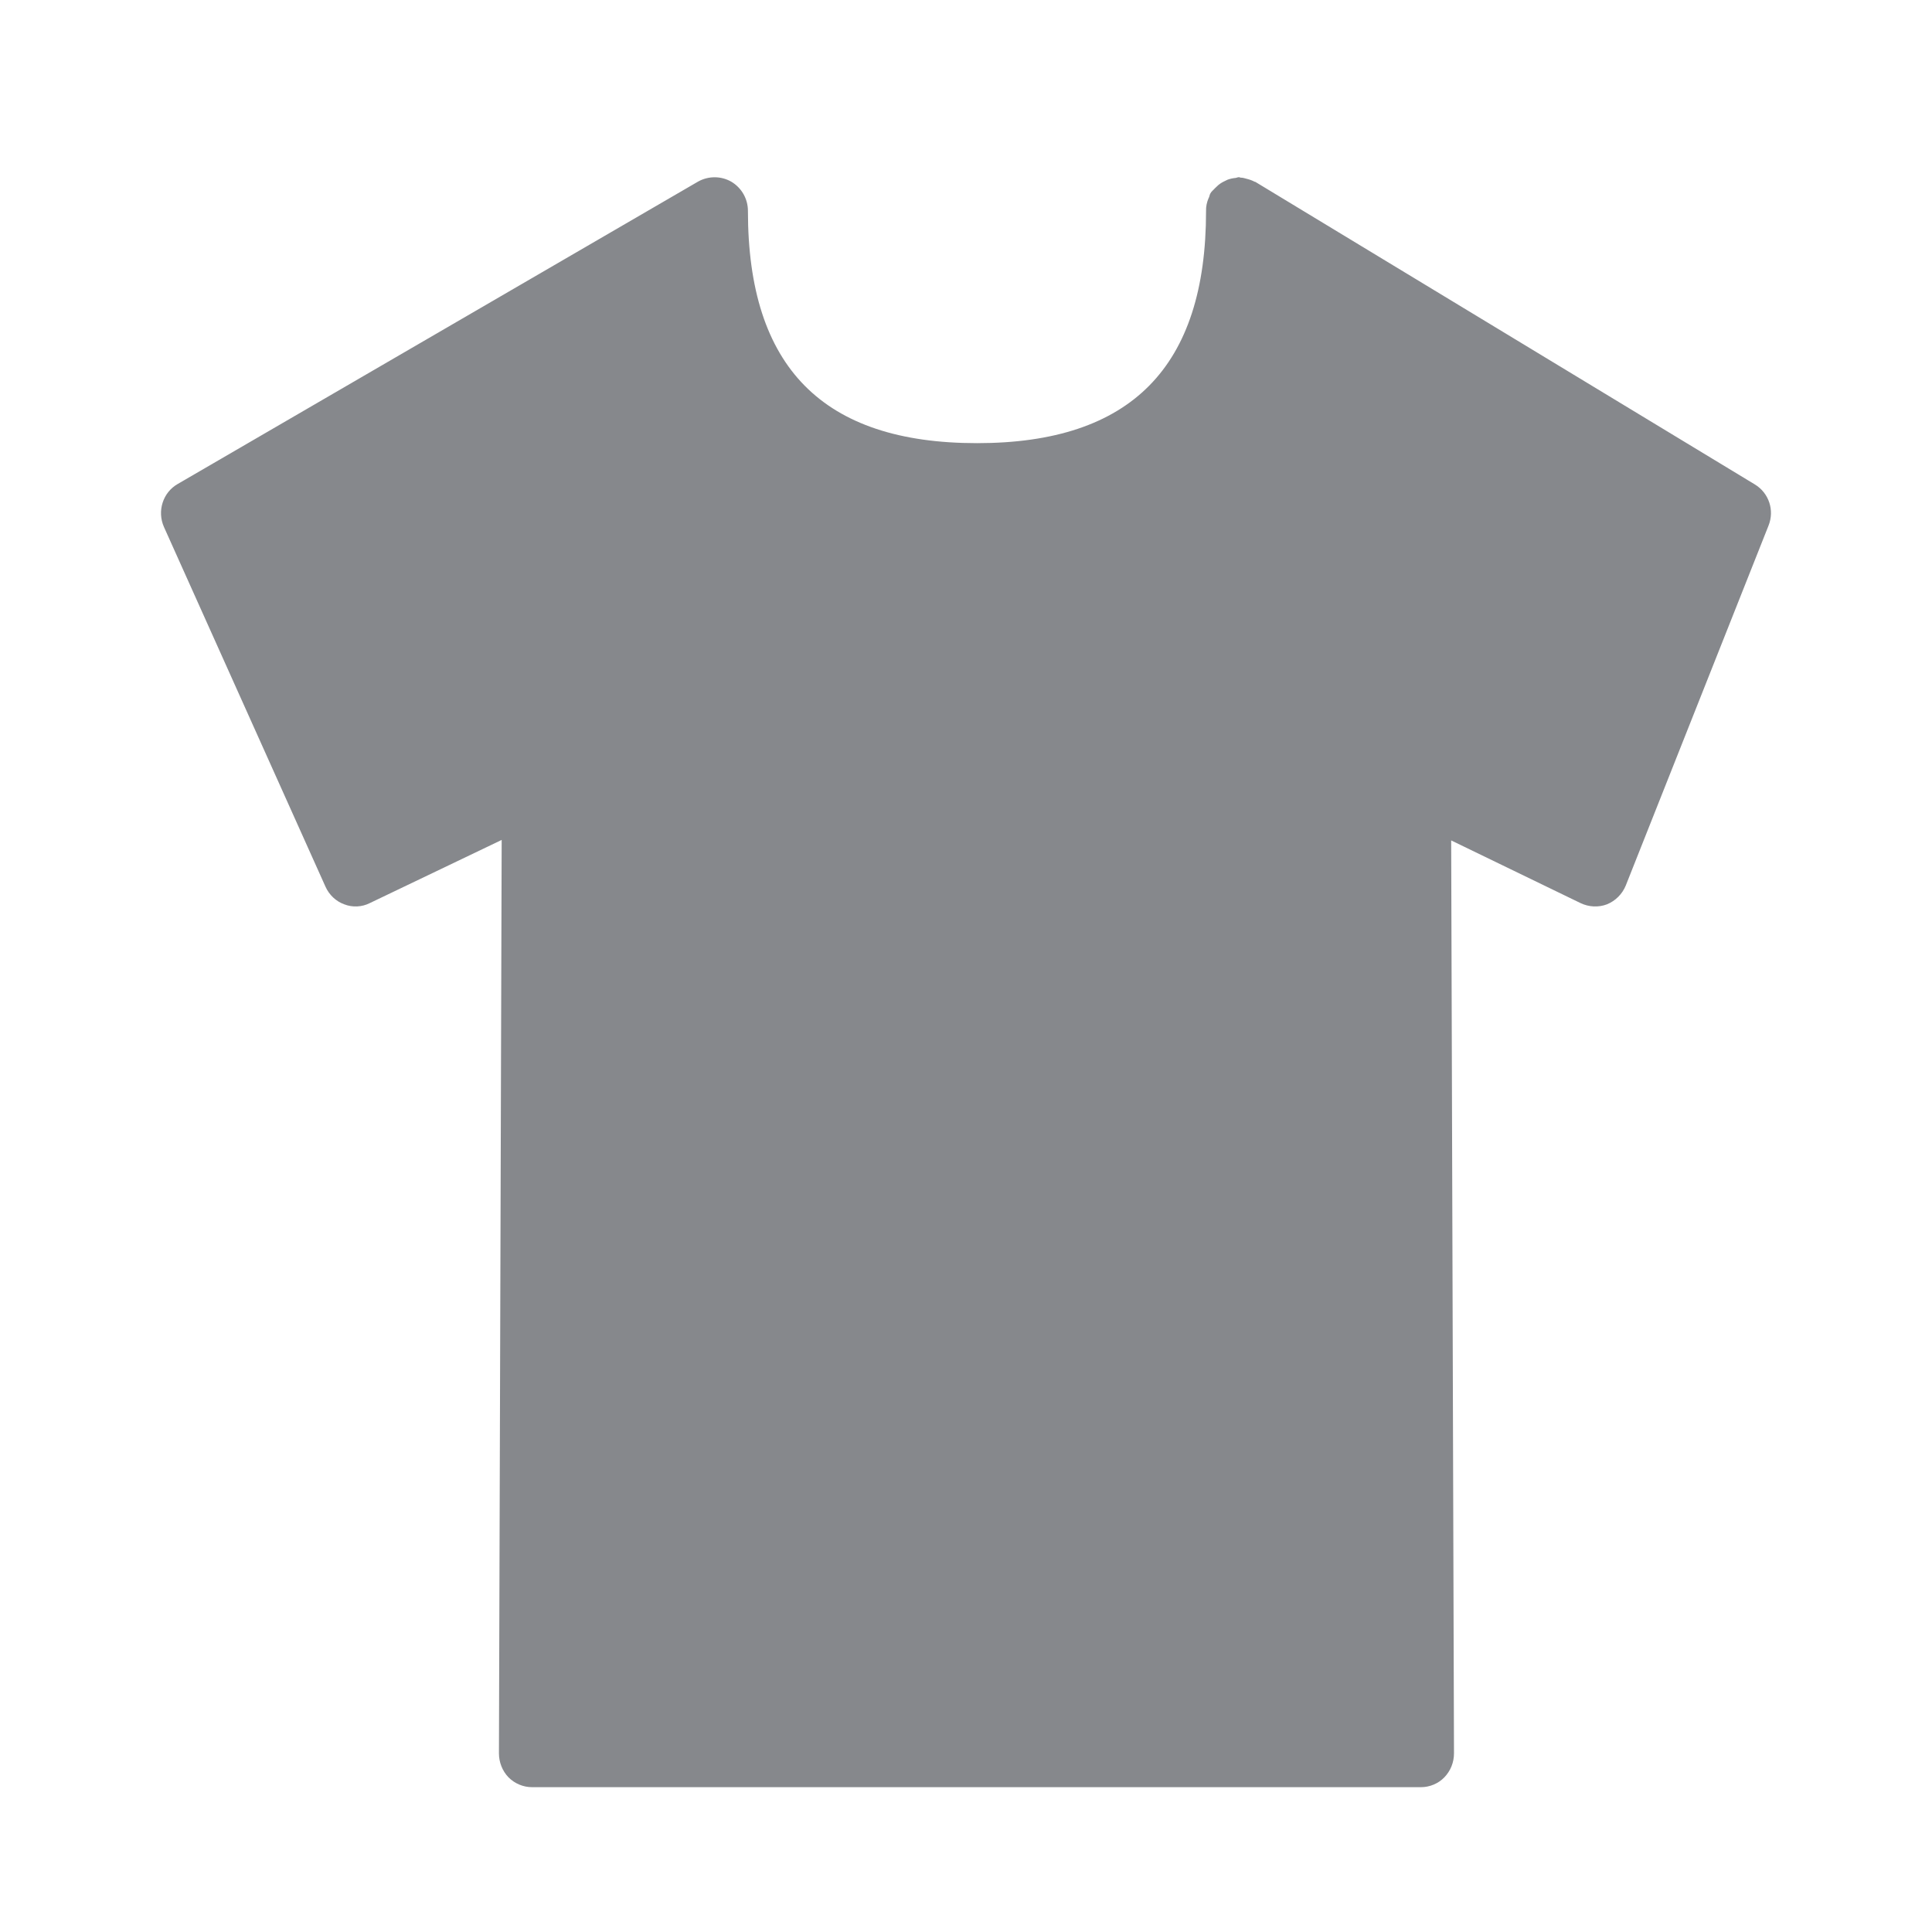 <svg width="24" height="24" viewBox="0 0 24 24" fill="none" xmlns="http://www.w3.org/2000/svg">
<path fill-rule="evenodd" clip-rule="evenodd" d="M21.798 6.017L15.597 2.261C15.594 2.258 15.589 2.258 15.586 2.258C15.554 2.241 15.523 2.23 15.486 2.221C15.463 2.215 15.441 2.207 15.415 2.207C15.406 2.207 15.398 2.201 15.392 2.201C15.378 2.201 15.364 2.207 15.352 2.21C15.315 2.213 15.281 2.221 15.25 2.232C15.236 2.238 15.227 2.244 15.213 2.25C15.176 2.267 15.142 2.289 15.111 2.321L15.093 2.338C15.073 2.361 15.048 2.378 15.034 2.406C15.025 2.423 15.025 2.44 15.017 2.454C15.017 2.457 15.017 2.46 15.014 2.46C14.991 2.514 14.98 2.568 14.982 2.622C14.982 4.56 14.049 5.505 12.137 5.505C10.222 5.505 9.291 4.563 9.291 2.619C9.291 2.472 9.214 2.335 9.086 2.258C8.958 2.184 8.801 2.184 8.673 2.255L2.208 6.012C2.023 6.117 1.949 6.35 2.037 6.547L4.043 11.014C4.089 11.117 4.174 11.197 4.277 11.234C4.379 11.274 4.496 11.268 4.593 11.219L6.232 10.434L6.198 21.78C6.198 21.891 6.24 21.999 6.317 22.079C6.394 22.156 6.499 22.201 6.61 22.201H17.652C17.76 22.201 17.868 22.156 17.942 22.079C18.019 21.999 18.062 21.894 18.062 21.78L18.027 10.44L19.635 11.219C19.738 11.268 19.857 11.274 19.962 11.234C20.068 11.191 20.153 11.106 20.196 11L21.969 6.53C22.046 6.339 21.974 6.123 21.798 6.017Z" fill="#86888C"/>
</svg>
